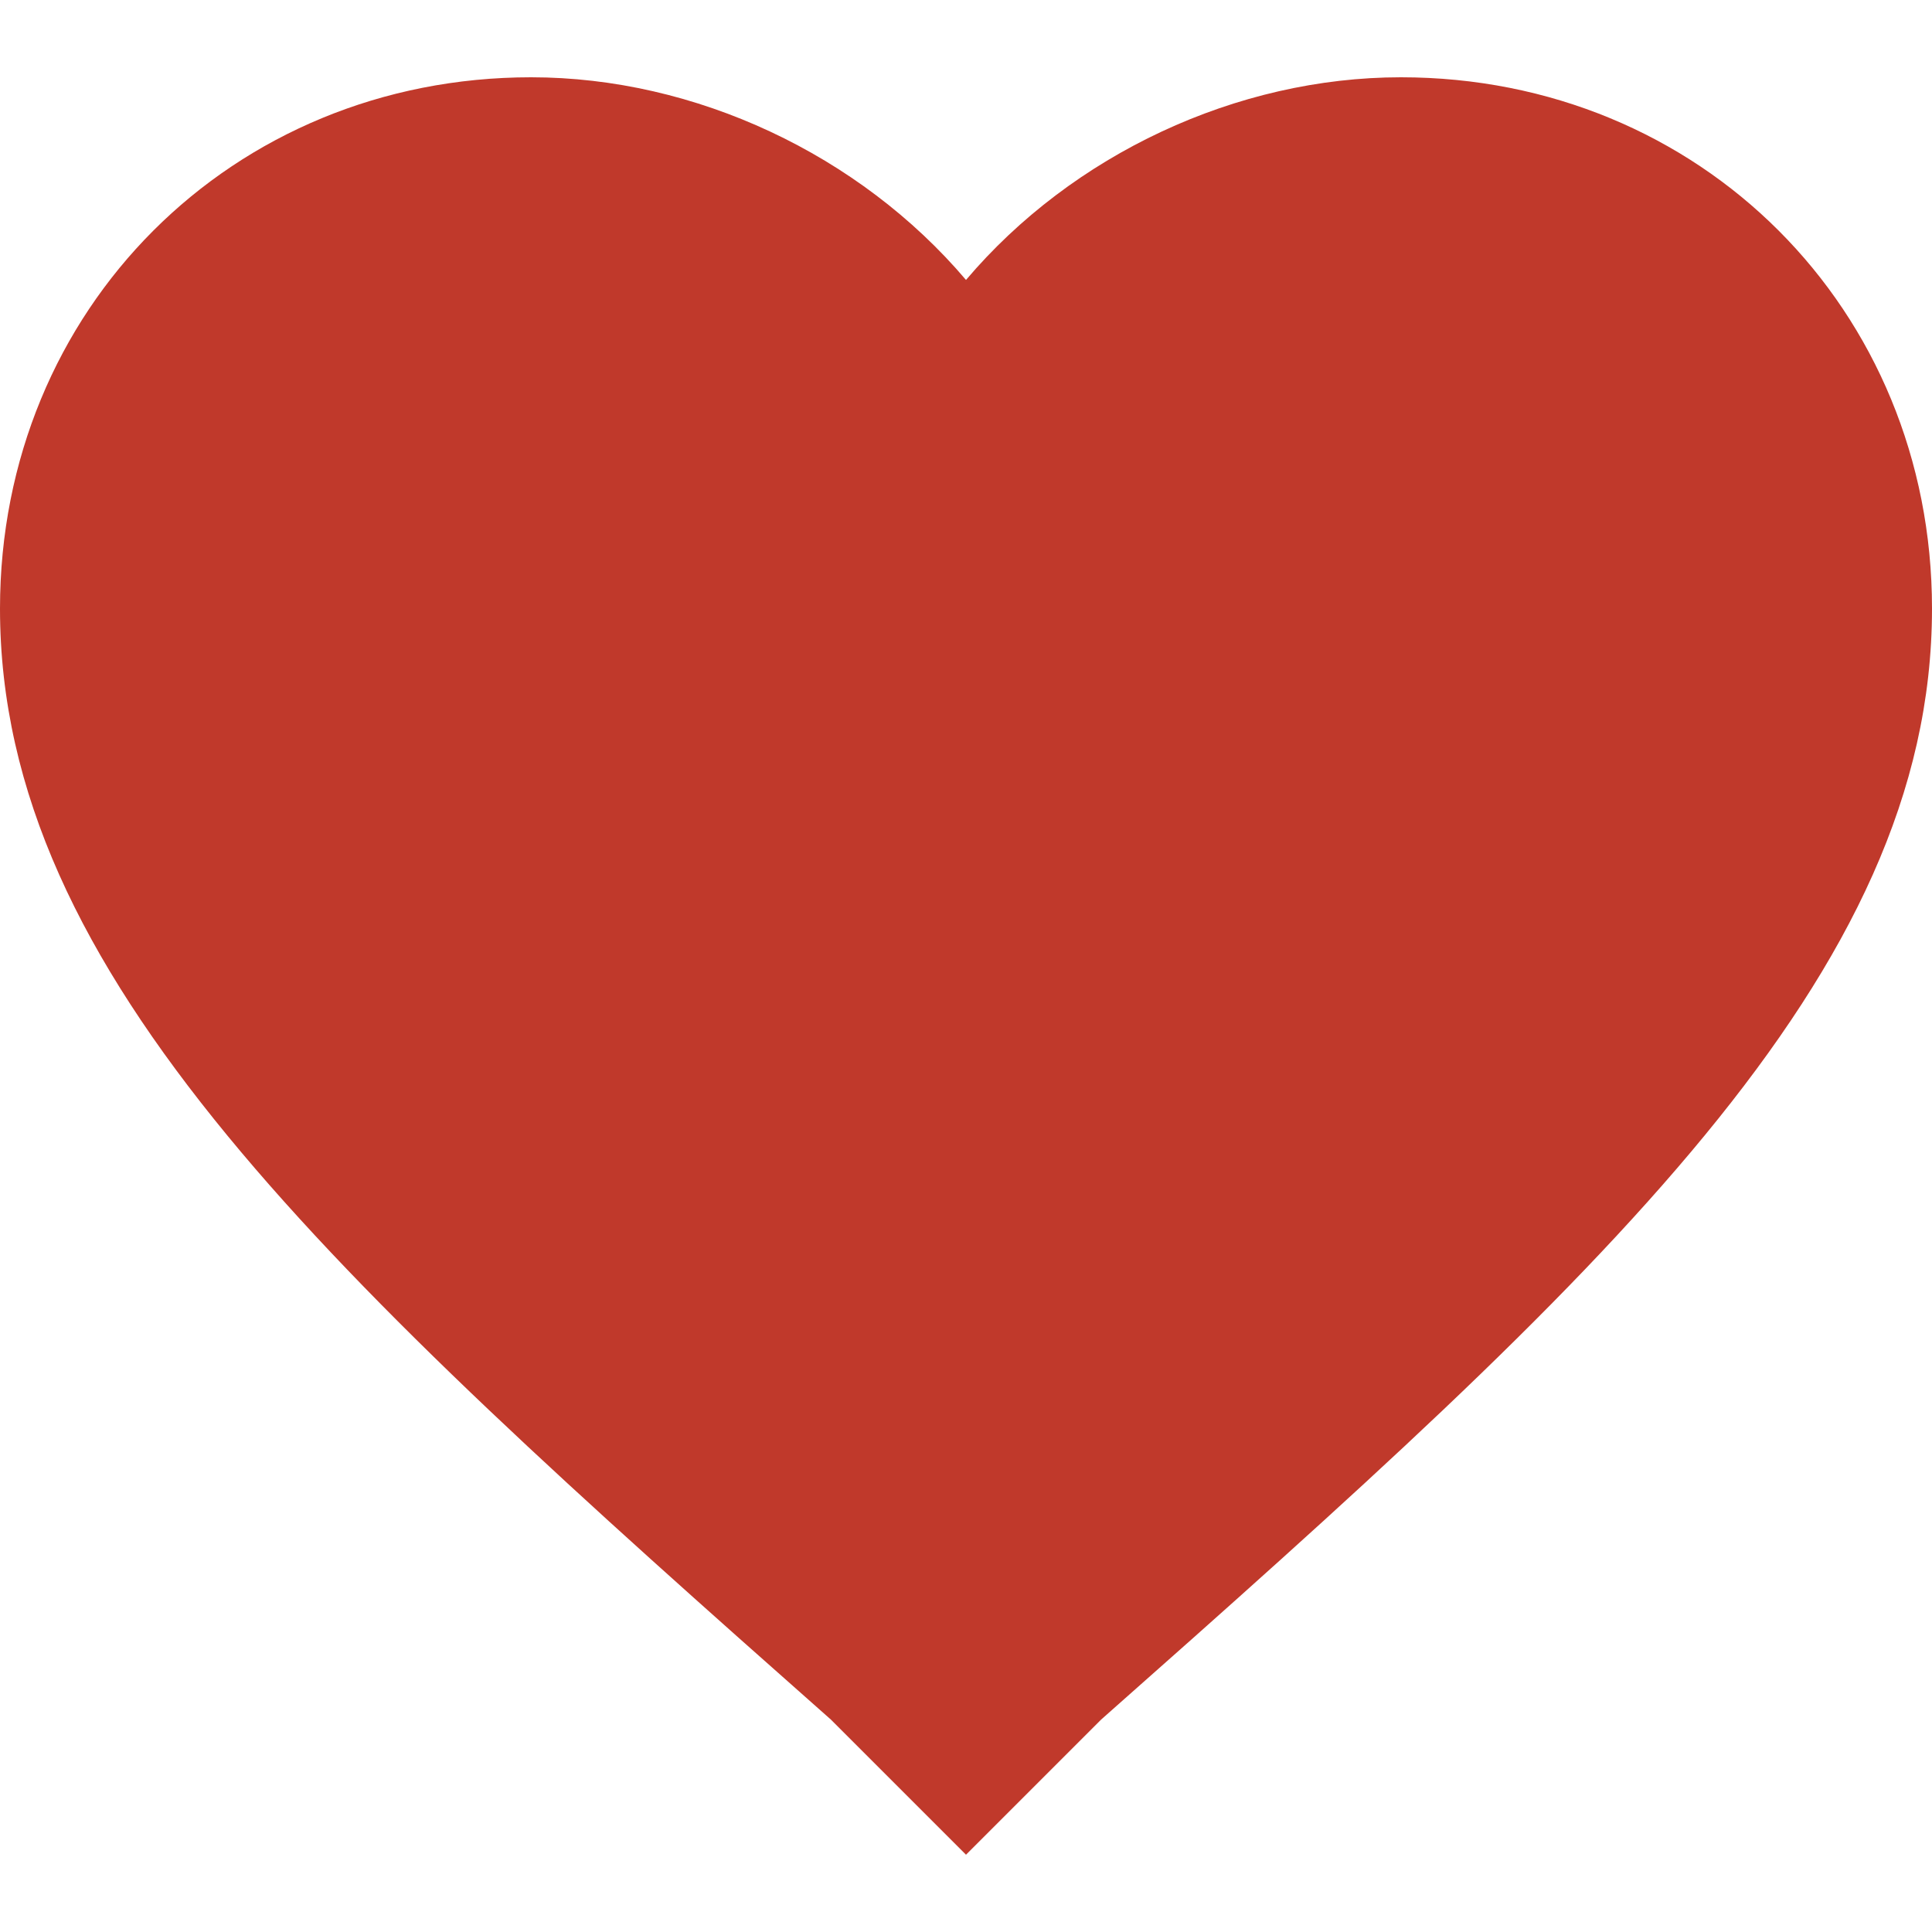 <svg xmlns="http://www.w3.org/2000/svg" xmlns:xlink="http://www.w3.org/1999/xlink" version="1.1" id="Capa_1" x="0px" y="0px" width="510px" height="510px" viewBox="0 0 510 510" style="enable-background:new 0 0 510 510;" xml:space="preserve" fill="#c0392b"><g><g id="favorite"><path d="M255 489.6l-35.7-35.7C86.7 336.6 0 257.6 0 160.65C0 81.6 61.2 20.4 140.2 20.4c43.35 0 86.7 20.4 114.8 53.5 C283.05 40.8 326.4 20.4 369.8 20.4C448.8 20.4 510 81.6 510 160.65c0 96.9-86.7 175.95-219.3 293.25L255 489.6z"/></g></g><g></g><g></g><g></g><g></g><g></g><g></g><g></g><g></g><g></g><g></g><g></g><g></g><g></g><g></g><g></g></svg>